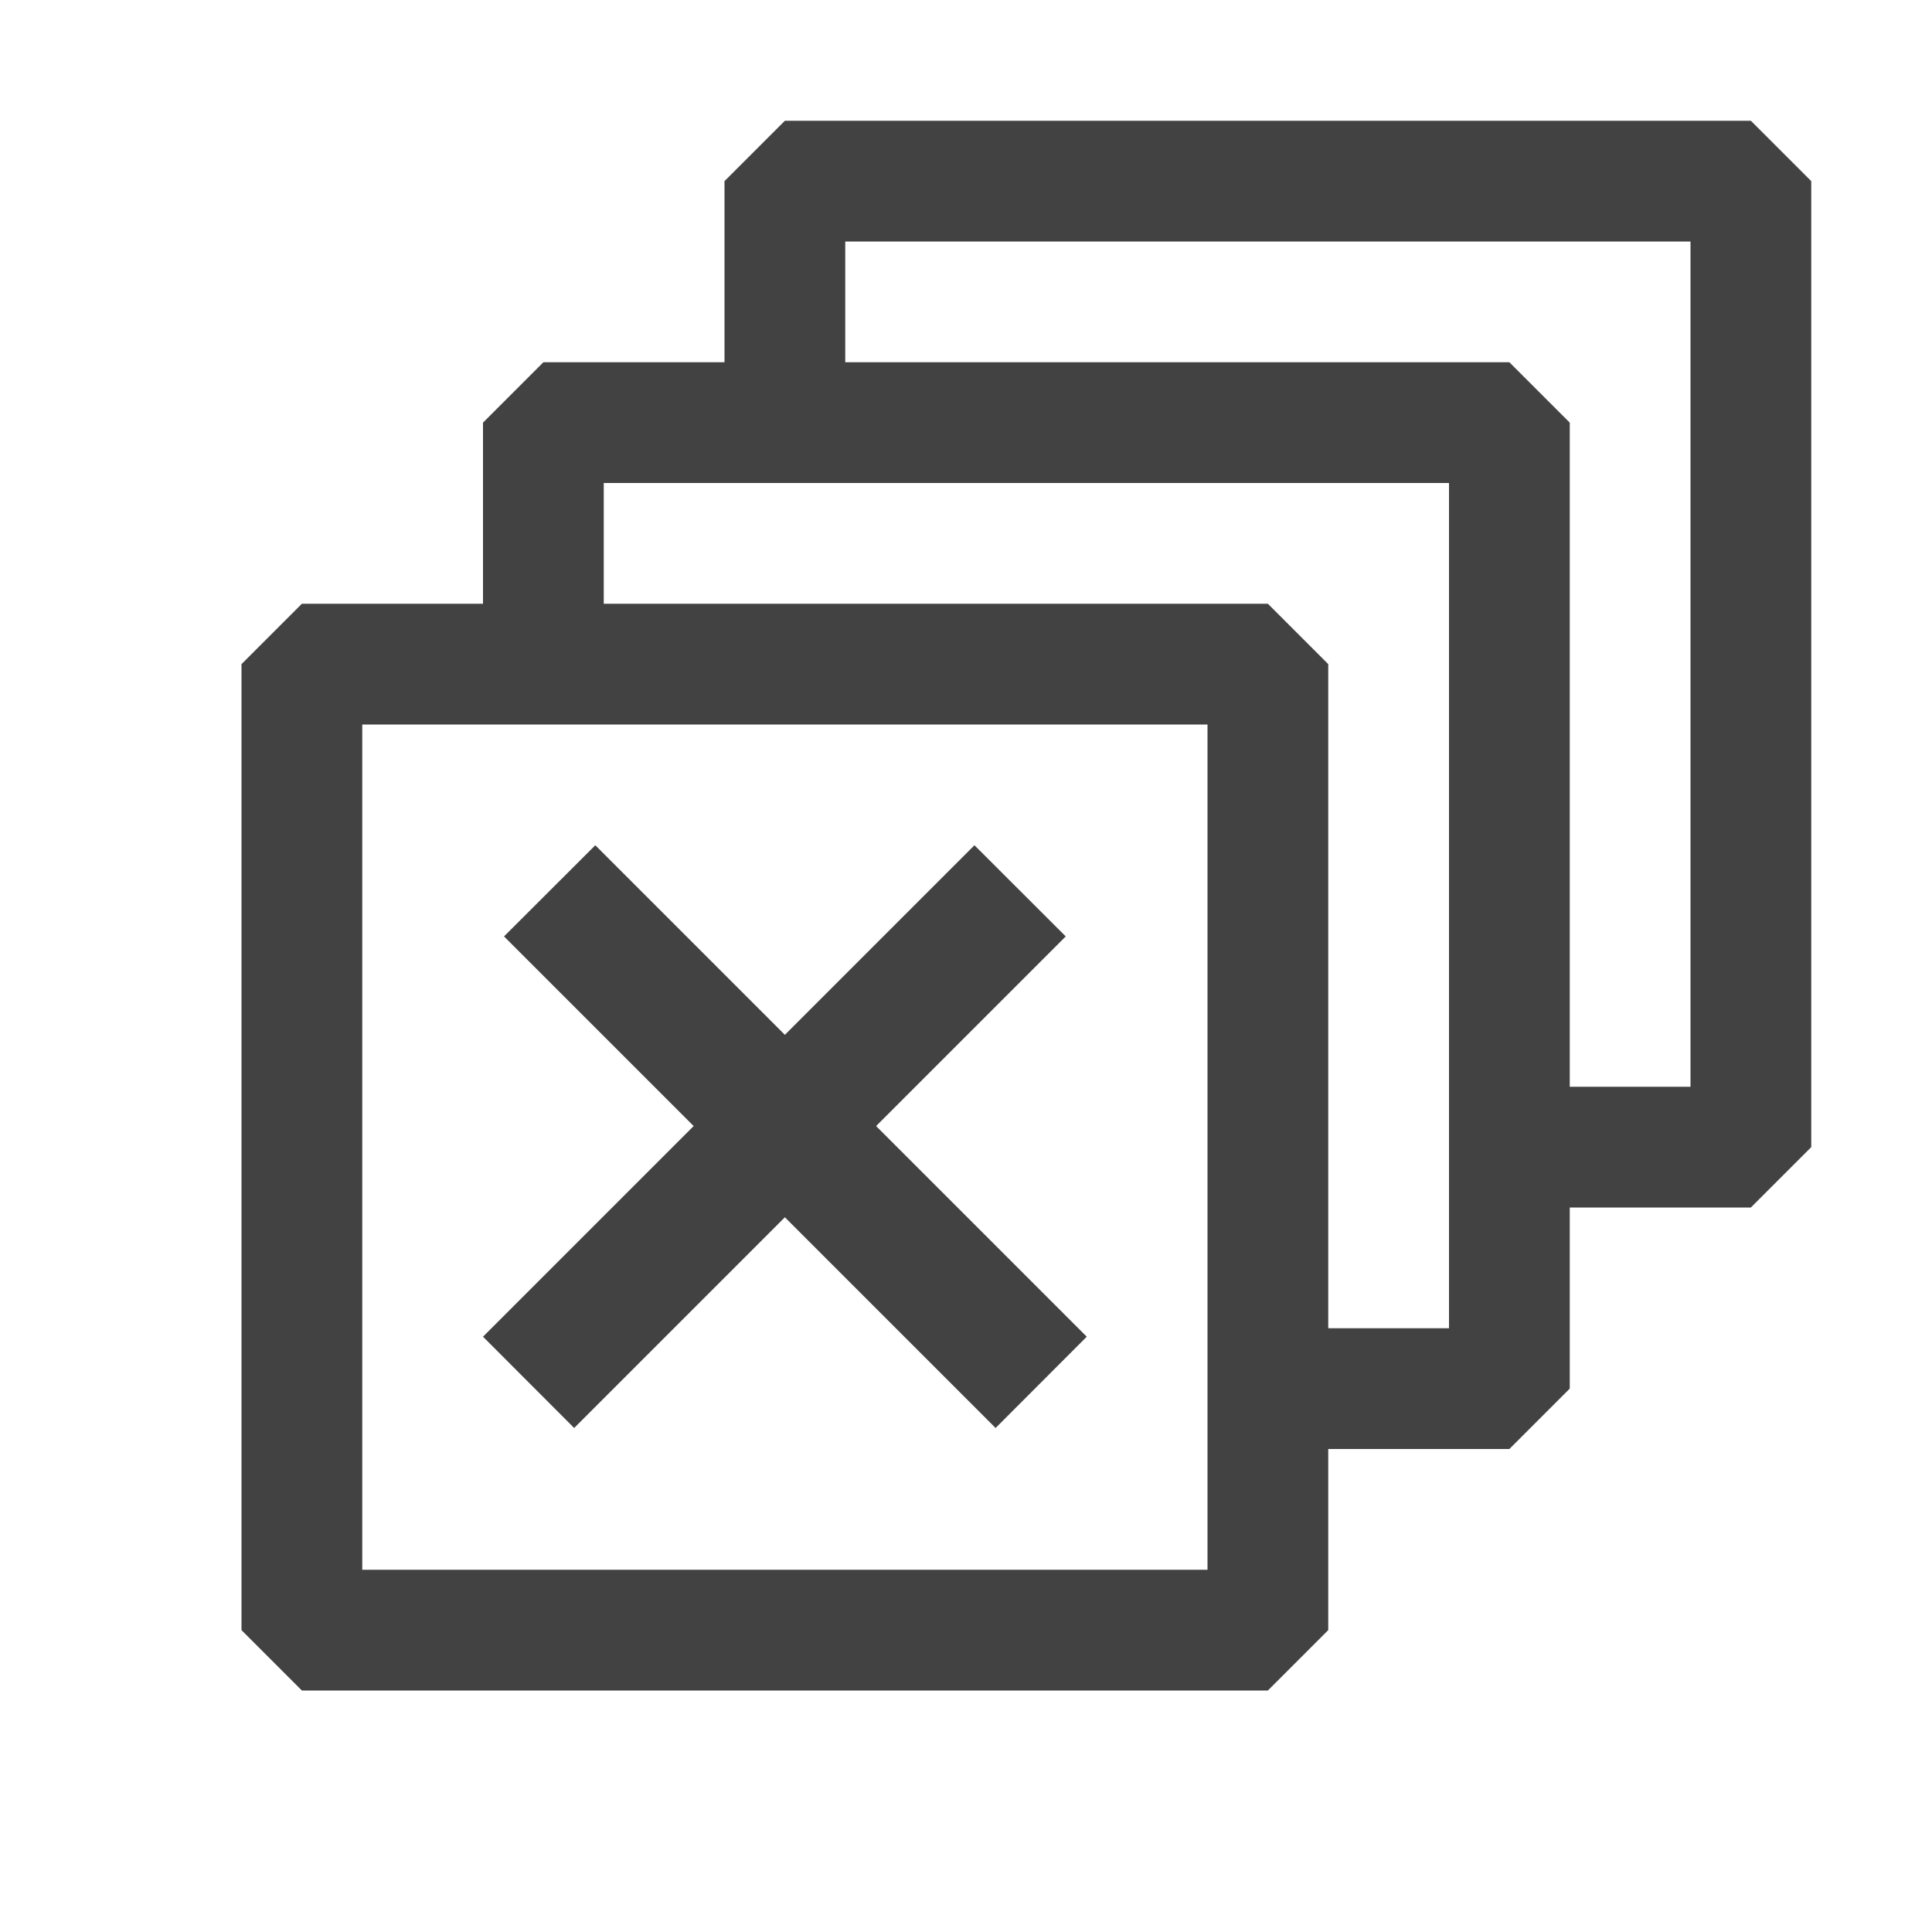 <svg width="16" height="16" viewBox="0 0 16 16" fill="none" xmlns="http://www.w3.org/2000/svg">
<path d="M14.5 1H6.5L6 1.5V3H4.5L4 3.5V5H2.5L2 5.5V13.5L2.5 14H10.5L11 13.5V12H12.5L13 11.5V10H14.5L15 9.5V1.5L14.5 1ZM10 13H3V6H10V13ZM12 11H11V5.5L10.5 5H5V4H12V11ZM14 9H13V3.5L12.5 3H7V2H14V9Z" fill="#424242"/>
<path fill-rule="evenodd" clip-rule="evenodd" d="M8.245 11.826L4.174 7.755L4.93 7L9 11.07L8.245 11.826Z" fill="#424242"/>
<path fill-rule="evenodd" clip-rule="evenodd" d="M8.826 7.755L4.755 11.826L4 11.07L8.07 7L8.826 7.755Z" fill="#424242"/>
</svg>
